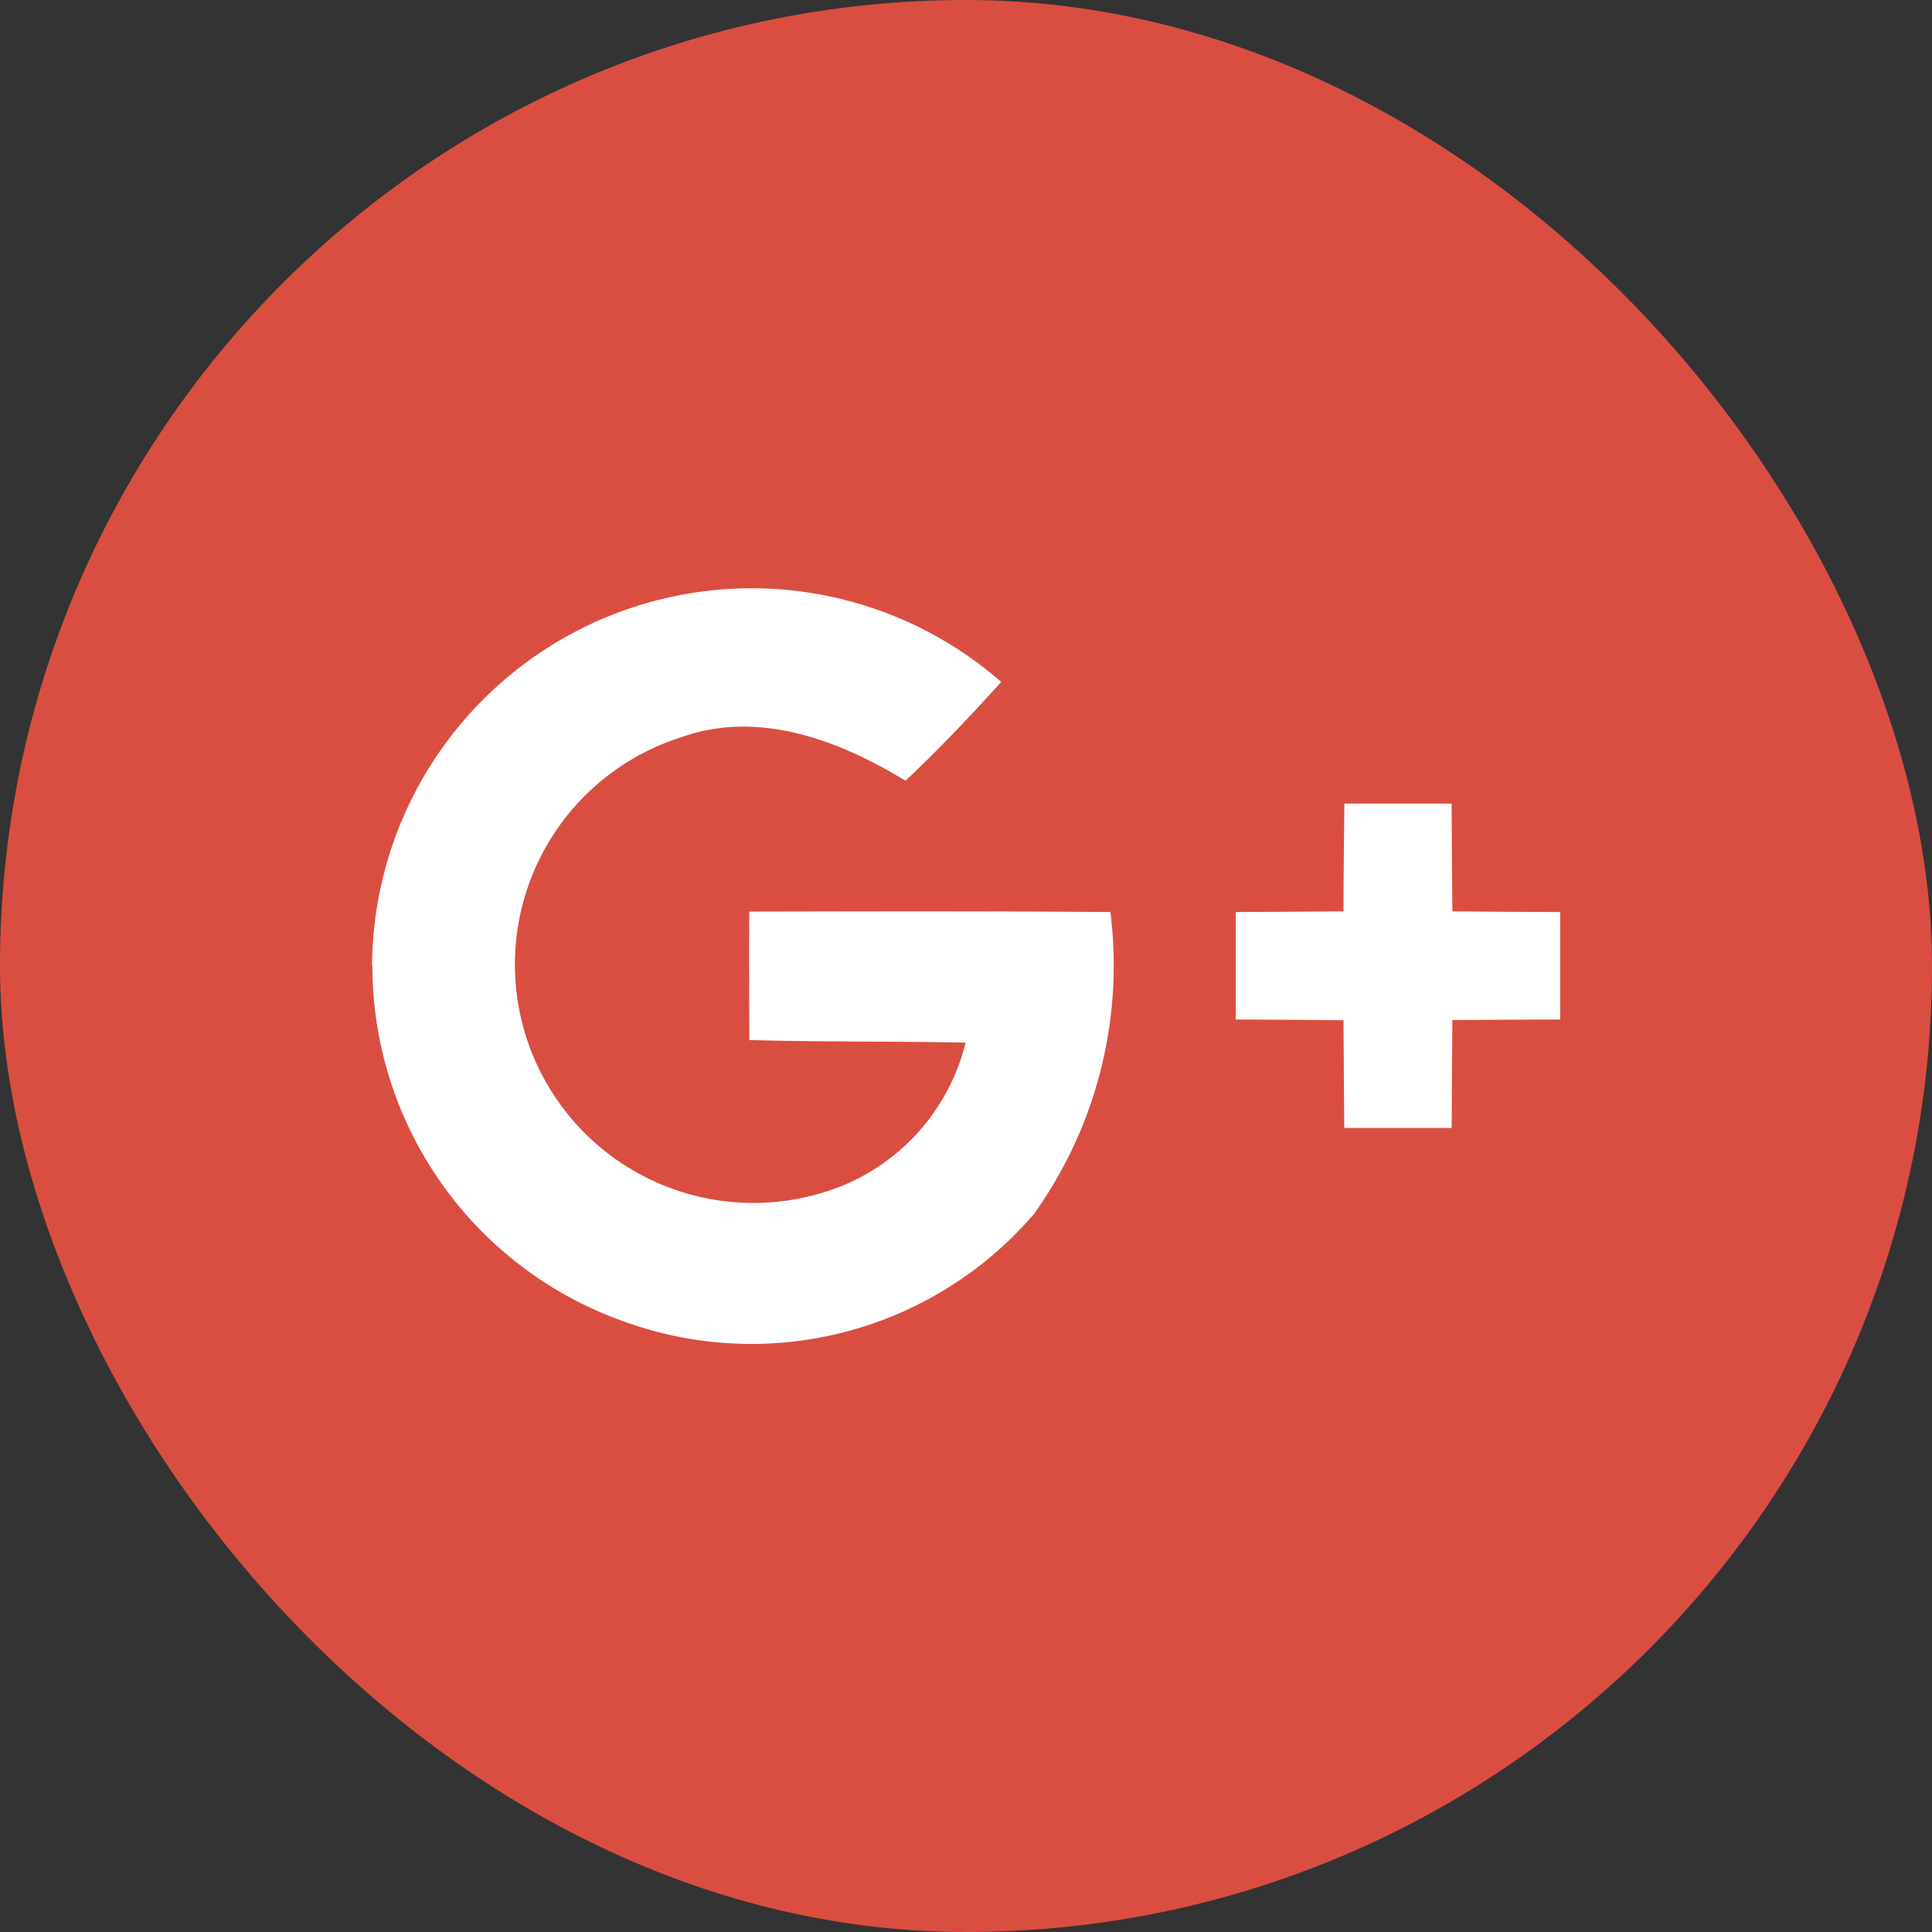 <svg xmlns="http://www.w3.org/2000/svg" width="44.1" height="44.1" viewBox="0 0 44.1 44.1">
  <rect x="0" y="0" width="44.1" height="44.1" fill="#333333" stroke="none"/>
  <g id="Сгруппировать_2671" data-name="Сгруппировать 2671" transform="translate(-2101.325 -23.45)">
    <g id="Сгруппировать_2669" data-name="Сгруппировать 2669">
      <g id="Сгруппировать_2668" data-name="Сгруппировать 2668">
        <g id="Сгруппировать_2667" data-name="Сгруппировать 2667">
          <rect id="Прямоугольник_287" data-name="Прямоугольник 287" width="44.1" height="44.1" rx="22.05" transform="translate(2101.325 23.45)" fill="#da4e41"/>
        </g>
      </g>
    </g>
    <g id="Сгруппировать_2670" data-name="Сгруппировать 2670">
      <path id="Контур_622" data-name="Контур 622" d="M2109.818,45.495a8.663,8.663,0,0,1,14.361-6.479c-.7.773-1.421,1.539-2.185,2.254-1.512-.917-3.329-1.618-5.095-1a5.443,5.443,0,1,0,3.667,10.24,4.76,4.76,0,0,0,2.8-3.261c-1.646-.033-3.292-.013-4.937-.059,0-.978-.009-1.953,0-2.932,2.744-.005,5.494-.013,8.242.011a9.751,9.751,0,0,1-1.746,6.893,8.5,8.5,0,0,1-9.291,2.476,8.614,8.614,0,0,1-5.809-8.147Zm0,0" fill="#fff"/>
      <path id="Контур_623" data-name="Контур 623" d="M2132.012,41.792h2.449c0,.82.011,1.642.016,2.461.819.007,1.642.013,2.46.016v2.453c-.818,0-1.641.007-2.46.012-.008.823-.012,1.641-.016,2.463-.819,0-1.639,0-2.452,0-.009-.822-.009-1.64-.017-2.459-.818-.009-1.642-.013-2.461-.016V44.269c.819-.005,1.638-.009,2.461-.016,0-.819.012-1.641.02-2.461Zm0,0" fill="#fff"/>
    </g>
  </g>
</svg>
